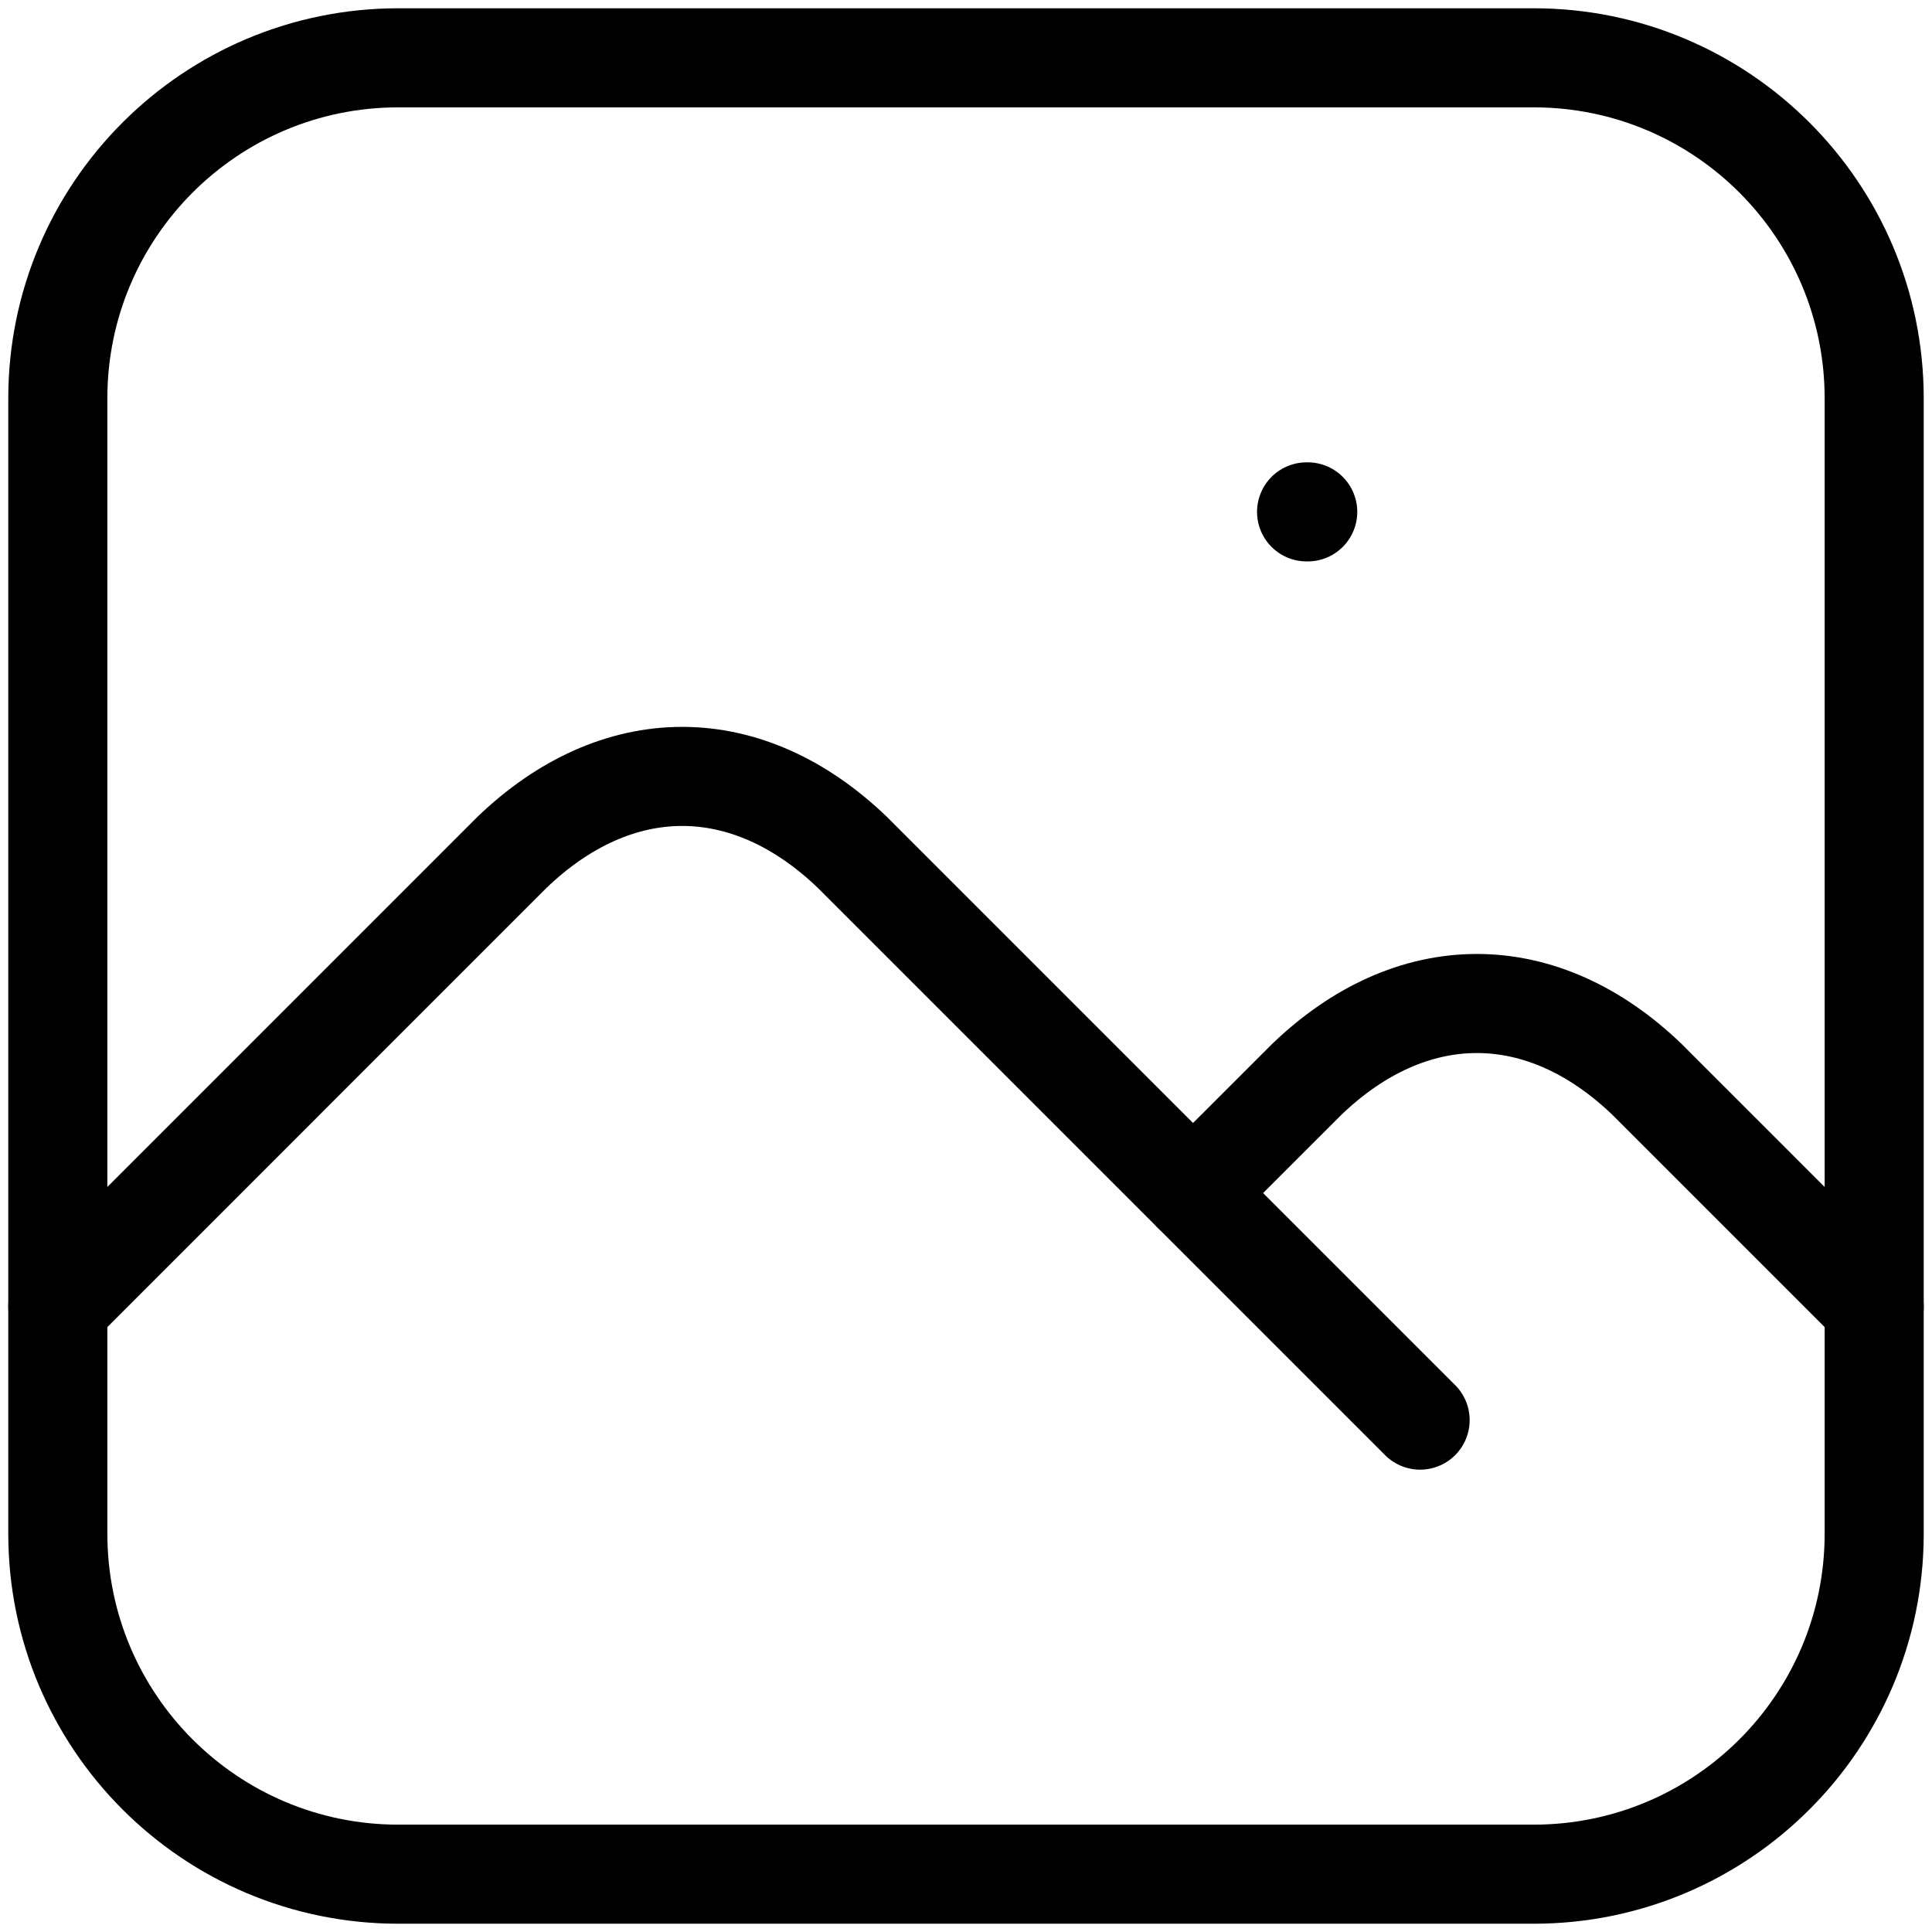 <svg width="39" height="39" viewBox="0 0 39 39" fill="none" xmlns="http://www.w3.org/2000/svg">
<path d="M26.375 10.333H26.398" stroke="black" stroke-width="2" stroke-linecap="round" stroke-linejoin="round"/>
<path d="M30.958 1.167H8.042C4.245 1.167 1.167 4.245 1.167 8.042V30.958C1.167 34.755 4.245 37.833 8.042 37.833H30.958C34.755 37.833 37.833 34.755 37.833 30.958V8.042C37.833 4.245 34.755 1.167 30.958 1.167Z" stroke="black" stroke-width="2" stroke-linecap="round" stroke-linejoin="round"/>
<path d="M1.167 26.375L10.333 17.208C11.378 16.203 12.564 15.673 13.771 15.673C14.978 15.673 16.163 16.203 17.208 17.208L28.667 28.667" stroke="black" stroke-width="2" stroke-linecap="round" stroke-linejoin="round"/>
<path d="M24.083 24.083L26.375 21.792C27.42 20.786 28.606 20.257 29.812 20.257C31.019 20.257 32.205 20.786 33.25 21.792L37.833 26.375" stroke="black" stroke-width="2" stroke-linecap="round" stroke-linejoin="round"/>
</svg>

